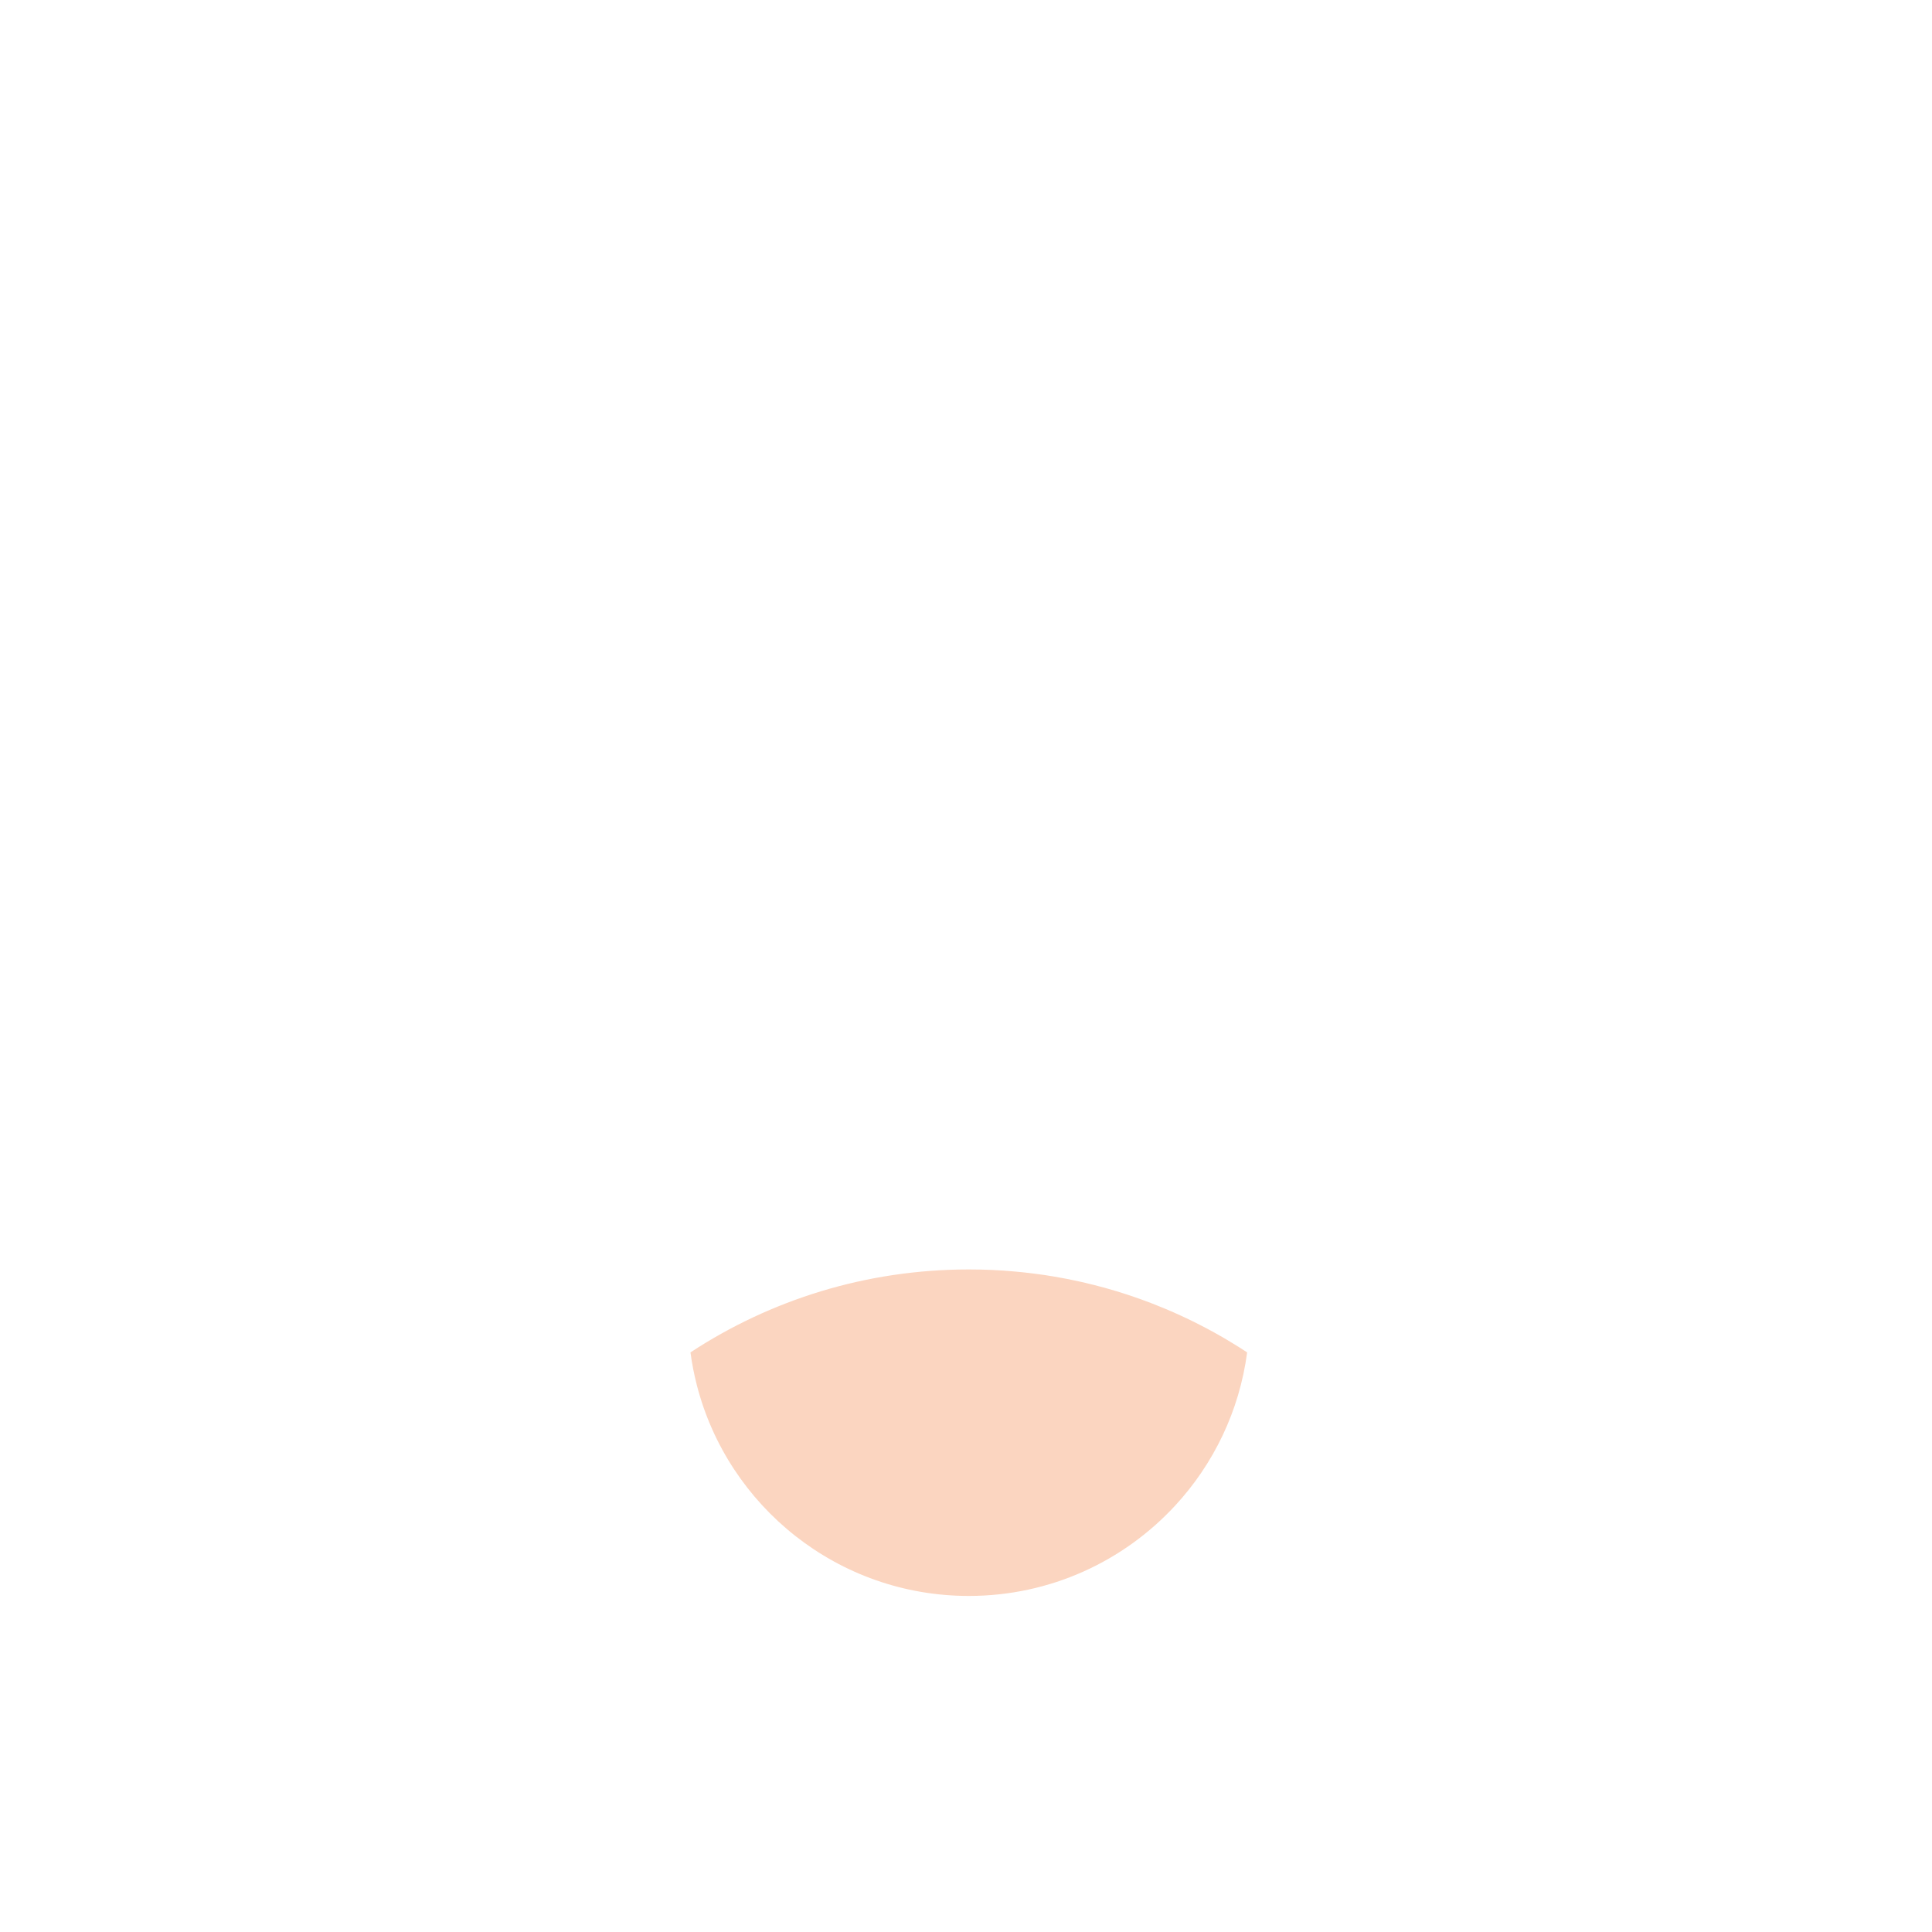 <?xml version="1.0" encoding="UTF-8" standalone="no"?>
<svg
   width="1080"
   zoomAndPan="magnify"
   viewBox="0 0 810 810"
   height="1080"
   preserveAspectRatio="xMidYMid meet"
   version="1.2"
   id="svg836"
   sodipodi:docname="clavicula1_animar.svg"
   inkscape:version="1.1.2 (0a00cf5339, 2022-02-04)"
   xmlns:inkscape="http://www.inkscape.org/namespaces/inkscape"
   xmlns:sodipodi="http://sodipodi.sourceforge.net/DTD/sodipodi-0.dtd"
   xmlns="http://www.w3.org/2000/svg"
   xmlns:svg="http://www.w3.org/2000/svg">
  <sodipodi:namedview
     id="namedview838"
     pagecolor="#ffffff"
     bordercolor="#666666"
     borderopacity="1.0"
     inkscape:pageshadow="2"
     inkscape:pageopacity="0.0"
     inkscape:pagecheckerboard="0"
     showgrid="false"
     inkscape:zoom="0.63055556"
     inkscape:cx="283.87665"
     inkscape:cy="490.04405"
     inkscape:window-width="1920"
     inkscape:window-height="1116"
     inkscape:window-x="0"
     inkscape:window-y="0"
     inkscape:window-maximized="1"
     inkscape:current-layer="layer3" />
  <defs
     id="defs791">
    <clipPath
       id="3c32e736ce">
      <path
         d="M 40 24.598 L 769.746 24.598 L 769.746 755 L 40 755 Z M 40 24.598 "
         id="path773" />
    </clipPath>
    <clipPath
       id="b217a7fcc2">
      <path
         d="M 297 316.641 L 513.543 316.641 L 513.543 358.641 L 297 358.641 Z M 297 316.641 "
         id="path776" />
    </clipPath>
    <clipPath
       id="e6140542d5">
      <path
         d="M 329.176 358.742 L 370.594 358.742 L 370.594 415.207 L 329.176 415.207 Z M 329.176 358.742 "
         id="path779" />
    </clipPath>
    <clipPath
       id="4ac23fe3a5">
      <path
         d="M 349.887 358.742 C 338.449 358.742 329.176 371.371 329.176 386.945 C 329.176 402.523 338.449 415.148 349.887 415.148 C 361.32 415.148 370.594 402.523 370.594 386.945 C 370.594 371.371 361.32 358.742 349.887 358.742 Z M 349.887 358.742 "
         id="path782" />
    </clipPath>
    <clipPath
       id="c4808b42f6">
      <path
         d="M 436.59 358.742 L 478.008 358.742 L 478.008 415.207 L 436.59 415.207 Z M 436.59 358.742 "
         id="path785" />
    </clipPath>
    <clipPath
       id="d05b5a9fd2">
      <path
         d="M 457.297 358.742 C 445.863 358.742 436.59 371.371 436.59 386.945 C 436.59 402.523 445.863 415.148 457.297 415.148 C 468.734 415.148 478.008 402.523 478.008 386.945 C 478.008 371.371 468.734 358.742 457.297 358.742 Z M 457.297 358.742 "
         id="path788" />
    </clipPath>
  </defs>
  <g
     inkscape:groupmode="layer"
     id="layer17"
     inkscape:label="circulo"
     style="display:none">
    <path
       style="clip-rule:nonzero;fill:#a6a6a6;fill-opacity:1;fill-rule:nonzero;stroke:none"
       d="m 770.963,369.703 c 0,201.473 -163.312,364.785 -364.789,364.785 C 204.701,734.488 41.389,571.175 41.389,369.703 41.381,168.226 204.701,4.913 406.174,4.913 607.65,4.91 770.963,168.226 770.963,369.703"
       id="path793" />
  </g>
  <g
     inkscape:groupmode="layer"
     id="layer3"
     inkscape:label="tronco"
     style="display:none">
    <path
       style="fill:#ffffff;fill-opacity:1;fill-rule:nonzero;stroke:none"
       d="m 618.986,735.488 c -18.027,13.473 -37.398,25.273 -57.859,35.145 -3.113,1.508 -6.25,2.949 -9.387,4.367 -44.457,19.93 -93.699,31.008 -145.566,31.008 -51.867,0 -101.109,-11.078 -145.543,-31.008 -3.18,-1.418 -6.316,-2.859 -9.406,-4.367 -20.465,-9.895 -39.836,-21.672 -57.859,-35.145 3.16,-70.52 40.625,-132.117 96.113,-168.492 33.52,-21.996 73.609,-34.77 116.695,-34.77 6.574,0 13.078,0.301 19.465,0.883 35.703,3.227 68.824,15.234 97.23,33.887 25.551,16.746 47.27,38.836 63.574,64.664 19.141,30.312 30.824,65.781 32.543,103.828"
       id="path799" />
  </g>
  <g
     inkscape:groupmode="layer"
     id="layer4"
     inkscape:label="clavicula"
     style="display:inline">
    <path
       style="fill:#fbd5c0;fill-opacity:1;fill-rule:nonzero;stroke:none"
       d="m 522.869,566.996 c -3.25,24.598 -14.098,46.828 -30.148,64.203 -21.508,23.297 -52.309,37.906 -86.547,37.906 -54.84,0 -100.922,-37.512 -114,-88.289 -1.16,-4.504 -2.066,-9.129 -2.695,-13.82 33.52,-21.996 73.609,-34.77 116.695,-34.77 6.574,0 13.078,0.277 19.488,0.883 1.117,0.09 2.23,0.207 3.32,0.324 0.699,0.07 1.395,0.141 2.07,0.23 0.766,0.07 1.531,0.188 2.273,0.281 0.465,0.047 0.953,0.113 1.418,0.184 0.676,0.07 1.371,0.188 2.066,0.281 0.535,0.066 1.07,0.16 1.629,0.23 0.461,0.07 0.926,0.141 1.391,0.234 0.793,0.113 1.559,0.254 2.348,0.371 3.391,0.578 6.758,1.23 10.082,1.973 l 2.227,0.488 c 0.418,0.117 0.859,0.207 1.277,0.324 0.793,0.188 1.605,0.371 2.371,0.582 0.141,0.023 0.254,0.047 0.348,0.07 1,0.254 2,0.512 2.973,0.789 1.07,0.254 2.113,0.559 3.137,0.859 1.184,0.324 2.348,0.672 3.531,1.023 0.906,0.277 1.812,0.555 2.719,0.859 0.578,0.184 1.184,0.371 1.742,0.555 0.949,0.305 1.902,0.629 2.832,0.953 1.16,0.395 2.301,0.789 3.438,1.207 0.094,0.047 0.164,0.07 0.23,0.094 1.188,0.418 2.348,0.859 3.508,1.301 0.859,0.348 1.742,0.672 2.625,1.047 2.301,0.902 4.555,1.855 6.785,2.832 l 2.926,1.324 c 0.883,0.395 1.766,0.812 2.648,1.23 0.812,0.395 1.602,0.766 2.391,1.16 0.742,0.352 1.465,0.723 2.184,1.094 0.465,0.23 0.953,0.465 1.418,0.719 1.926,0.977 3.809,2 5.668,3.02 0.672,0.371 1.371,0.766 2.02,1.141 0.441,0.254 0.859,0.484 1.277,0.719 l 1.578,0.93 1.605,0.977 1.043,0.625 c 1,0.582 1.977,1.184 2.949,1.812 1.07,0.672 2.117,1.348 3.16,2.043"
       id="path801" />
  </g>
  <g
     inkscape:groupmode="layer"
     id="layer5"
     inkscape:label="pescoco"
     style="display:none">
    <path
       style="fill:#fbd5c0;fill-opacity:1;fill-rule:nonzero;stroke:none"
       d="m 458.041,473.808 v 102.039 c 0,25.805 -21.113,46.941 -46.918,46.941 h -9.895 c -25.809,0 -46.898,-21.137 -46.898,-46.941 V 473.808 c 0,-25.805 21.09,-46.898 46.898,-46.898 h 9.895 c 25.805,0 46.918,21.094 46.918,46.898"
       id="path803" />
  </g>
  <g
     inkscape:groupmode="layer"
     id="layer6"
     inkscape:label="inferior"
     style="display:none">
    <path
       style="fill:#f8a29e;fill-opacity:1;fill-rule:nonzero;stroke:none"
       d="m 458.041,473.808 v 54.004 c -15.422,8.57 -31.773,13.543 -48.383,13.543 -19.578,0 -38.254,-5.438 -55.328,-14.938 v -52.609 c 0,-25.805 21.09,-46.898 46.898,-46.898 h 9.895 c 25.805,0 46.918,21.094 46.918,46.898"
       id="path805" />
  </g>
  <g
     inkscape:groupmode="layer"
     id="layer8"
     inkscape:label="cabelo"
     style="display:none">
    <path
       style="fill:#724141;fill-opacity:1;fill-rule:nonzero;stroke:none"
       d="m 559.963,348.96 c 0,0 17.605,-112.281 7.645,-146.332 0,0 -23.113,-44.922 -56.422,-59.625 l 15.797,32.516 c 0,0 -49.848,-58.832 -160.574,-44.898 l 19.352,16.262 c 0,0 -77.258,1.902 -121.457,-18.398 0,0 10.754,30.777 19.254,35.422 8.523,4.645 -20.113,-12.379 -24.762,-27.105 0,0 -19.555,46.5 -7.734,126.219 l -8.523,-18.582 c 0,0 0,72.703 13.148,98.297 13.168,25.574 59.625,47.387 59.625,47.387 l 244.652,-41.16"
       id="path797" />
  </g>
  <g
     inkscape:groupmode="layer"
     id="layer13"
     inkscape:label="eorelha"
     style="display:none">
    <path
       style="fill:#fbd5c0;fill-opacity:1;fill-rule:nonzero;stroke:none"
       d="m 286.018,434.46 c 0,0 -24.293,-8.27 -39.809,-35.352 -16.887,-29.406 -6.297,-47.734 -2.953,-51.707 9.129,-10.844 23.23,-3.879 25.551,0 2.324,3.879 35.98,64.969 17.211,87.059"
       id="path811" />
  </g>
  <g
     inkscape:groupmode="layer"
     id="layer12"
     inkscape:label="dorelha"
     style="display:none">
    <path
       style="fill:#fbd5c0;fill-opacity:1;fill-rule:nonzero;stroke:none"
       d="m 532.646,434.46 c 0,0 24.297,-8.27 39.812,-35.352 16.863,-29.406 6.273,-47.734 2.93,-51.707 -9.129,-10.844 -23.23,-3.879 -25.551,0 -2.324,3.879 -35.957,64.969 -17.188,87.059"
       id="path807" />
  </g>
  <g
     inkscape:groupmode="layer"
     id="layer11"
     inkscape:label="efundo"
     style="display:none">
    <path
       style="fill:#f8a29e;fill-opacity:1;fill-rule:nonzero;stroke:none"
       d="m 262.189,357.042 c 0,0 -15.402,1.977 -9.988,23.645 5.41,21.695 19.672,30.266 39.02,41.348 19.375,11.078 -9.66,-60.578 -29.031,-64.992"
       id="path813" />
  </g>
  <g
     inkscape:groupmode="layer"
     id="layer10"
     inkscape:label="dfundo"
     style="display:none">
    <path
       style="fill:#f8a29e;fill-opacity:1;fill-rule:nonzero;stroke:none"
       d="m 556.455,357.042 c 0,0 15.426,1.977 10.012,23.645 -5.434,21.695 -19.672,30.266 -39.043,41.348 -19.352,11.078 9.684,-60.578 29.031,-64.992"
       id="path809" />
  </g>
  <g
     inkscape:groupmode="layer"
     id="layer7"
     inkscape:label="cabeca"
     style="display:none">
    <path
       style="fill:#fbd5c0;fill-opacity:1;fill-rule:nonzero;stroke:none"
       d="m 556.455,342.734 c 0,-89.031 -65.711,-161.223 -146.797,-161.223 -81.062,0 -146.82,72.191 -146.82,161.223 0,89.031 65.758,182.105 146.82,182.105 76.188,0 146.797,-93.816 146.797,-182.105"
       id="path815" />
  </g>
  <g
     inkscape:groupmode="layer"
     id="layer9"
     inkscape:label="testa"
     style="display:none">
    <path
       style="fill:#724141;fill-opacity:1;fill-rule:nonzero;stroke:none"
       d="M 554.365,206.878 425.986,163.906 h -32.957 l -128.379,42.973 -2.09,135.855 c 3.066,-30.242 29.43,-109.145 54.977,-96.371 20.742,10.359 70.613,14.613 88.66,15.844 v 0.418 c 0,0 1.184,-0.07 3.324,-0.188 2.113,0.117 3.32,0.188 3.32,0.188 v -0.418 c 18.023,-1.23 67.895,-5.484 88.637,-15.844 25.547,-12.773 51.91,66.129 54.977,96.371 l -2.09,-135.855"
       id="path817" />
  </g>
  <g
     inkscape:groupmode="layer"
     id="layer14"
     inkscape:label="sobrancelha"
     style="display:none">
    <g
       id="g1687">
      <path
         style="clip-rule:nonzero;fill:#100f0d;fill-opacity:1;fill-rule:nonzero;stroke:none"
         d="m 431.732,317.804 c 0.395,0.035 0.441,0.184 0.602,0.16 -0.121,-0.031 -0.051,-0.055 0.019,-0.078 -0.215,-0.016 -0.672,-0.254 -0.621,-0.082 z m -3.492,-6.012 c -0.019,-0.316 -0.016,-0.625 -0.098,-0.91 0.039,0.242 0.004,0.562 0.027,0.902 0.004,0.172 0.016,0.344 0.035,0.516 0.031,0.168 0.078,0.332 0.141,0.48 -0.043,-0.168 -0.07,-0.336 -0.09,-0.496 -0.008,-0.168 -0.012,-0.332 -0.016,-0.492 z m 2.566,5.094 c -0.027,0.035 -0.012,0.117 0.062,0.09 0.23,-0.031 0.625,0.43 0.742,0.258 -0.145,-0.043 -0.301,-0.125 -0.445,-0.199 -0.145,-0.066 -0.273,-0.129 -0.359,-0.148 z m 2.434,1.34 c 0.019,-0.078 0.34,-0.008 0.312,-0.105 -0.176,-0.055 -0.586,-0.043 -0.898,-0.176 0,0.152 0.531,0.152 0.586,0.281 z m 1.543,0.23 c 0.062,0.113 0.406,0.078 0.637,0.086 0.047,-0.215 -0.355,0.012 -0.637,-0.086 z m 72.48,12.379 c 0.258,0.234 0.562,0.59 0.742,0.676 0.035,-0.031 0.035,-0.113 -0.051,-0.109 -0.258,-0.051 -0.52,-0.672 -0.691,-0.566 z m -1.008,-1.84 c -0.062,0.047 -0.289,-0.234 -0.332,-0.145 0.109,0.176 0.469,0.449 0.668,0.758 0.082,-0.121 -0.371,-0.477 -0.336,-0.613 z m 0.578,0.848 c 0.184,0.141 0.508,0.586 0.535,0.406 -0.352,-0.242 -0.324,-0.391 -0.477,-0.465 0.09,0.098 0.016,0.078 -0.059,0.059 z m 6.598,7.711 c -0.43,-0.418 -0.914,-1.285 -1.531,-1.766 0.59,0.594 0.953,1.312 1.531,1.766 z M 427.549,308.3 c 0.098,0.035 0.012,0.207 -0.066,0.367 -0.07,0.152 -0.156,0.352 -0.016,0.34 0.27,-0.418 0.328,-0.641 0.434,-0.895 -0.066,-0.078 -0.215,0.066 -0.352,0.188 z m 3.133,-4.77 c 0.234,-0.152 0.48,-0.293 0.742,-0.438 0.254,-0.152 0.527,-0.293 0.824,-0.43 1.918,-1.047 4.406,-2.395 7.168,-3.273 -0.324,0.086 -0.734,0.207 -1.191,0.355 -0.457,0.137 -0.938,0.383 -1.445,0.59 -1.023,0.402 -2.031,0.984 -2.844,1.391 -0.066,0.031 -0.129,0.062 -0.125,0.023 0.266,-0.184 0.648,-0.379 0.797,-0.539 -0.309,0.137 -0.496,0.266 -0.676,0.398 -0.184,0.133 -0.355,0.273 -0.633,0.457 -0.516,0.332 -1.113,0.531 -1.684,0.785 -0.559,0.27 -1.121,0.543 -1.562,0.965 -0.277,0.285 -0.512,0.695 -0.516,0.902 0.289,-0.508 0.668,-0.898 1.145,-1.188 z m 74.531,24.129 c 0.043,-0.121 -0.234,-0.375 -0.379,-0.574 -0.203,0.09 0.246,0.293 0.379,0.574 z m -61.594,-30.191 c -0.531,0.047 -0.828,0.199 -1.039,0.332 0.148,-0.066 0.375,-0.125 0.578,-0.184 0.207,-0.039 0.391,-0.082 0.461,-0.148 z m 66.574,38.516 c -0.211,-0.137 -0.414,-0.277 -0.629,-0.414 -0.141,0.105 0.555,0.551 1.027,0.996 -0.09,-0.176 -0.336,-0.426 -0.398,-0.582 z m -67.113,-22.043 c -0.082,-0.156 -0.566,0.328 -0.535,0.402 0.297,-0.23 0.25,-0.293 0.535,-0.402 z m -0.824,0.578 c -0.16,0.035 -0.438,0.289 -0.438,0.398 0.121,-0.129 0.465,-0.305 0.438,-0.398 z m 55.621,5.887 c -0.387,-0.324 -0.43,-0.27 -0.688,-0.578 -0.129,0.105 0.617,0.617 0.688,0.578 z m 0.316,0.32 c 0.102,0.18 0.5,0.48 0.625,0.477 -0.191,-0.133 -0.527,-0.516 -0.625,-0.477 z m 16.258,18.141 c -1.227,-0.855 -2.555,-1.754 -3.949,-2.68 0.656,0.613 1.172,1.309 1.867,2.039 -0.617,-0.527 -1.391,-1.465 -1.98,-2.113 -0.016,-0.008 -0.031,-0.019 -0.047,-0.031 0.023,0.203 0.48,0.621 0.734,0.938 -0.938,-0.707 -2.031,-1.582 -3.215,-2.555 -14.191,-9.113 -34.527,-20.164 -46.309,-23.387 -0.156,-0.027 -0.305,-0.055 -0.457,-0.078 -0.512,-0.078 -1.023,-0.16 -1.547,-0.238 -0.523,-0.078 -1.051,-0.109 -1.586,-0.168 -2.133,-0.191 -4.348,-0.207 -6.488,0.125 -2.141,0.32 -4.191,1.004 -6.051,2.004 -1.871,0.996 -3.539,2.348 -5.086,3.734 -0.098,-0.012 -0.207,0.156 -0.145,-0.027 -0.117,0.086 -0.098,0.133 -0.07,0.176 -0.359,0.242 -0.391,0.238 -0.734,0.484 -0.109,0.082 -0.191,0.133 -0.332,0.254 -0.172,0.152 -0.352,0.305 -0.531,0.457 l -0.137,0.113 c -0.055,0.023 -0.113,0.039 -0.168,0.062 l -0.34,0.121 c -0.117,0.035 -0.23,0.074 -0.344,0.105 -0.117,0.035 -0.238,0.066 -0.309,0.082 -0.66,0.156 -1.27,0.219 -1.621,0.145 0.441,-0.039 0.895,-0.102 1.352,-0.188 0.121,-0.023 0.223,-0.047 0.355,-0.074 0.148,-0.039 0.309,-0.082 0.465,-0.133 0.156,-0.047 0.312,-0.098 0.465,-0.156 0.086,-0.016 0.148,-0.074 0.211,-0.125 l 0.188,-0.156 c 0.359,-0.316 0.723,-0.633 1.082,-0.941 0.309,-0.262 0.605,-0.523 0.883,-0.789 -0.43,0.223 -0.957,0.633 -1.457,1.051 -0.195,0.141 -0.645,0.574 -0.988,0.758 -0.41,0.117 -0.816,0.176 -1.055,0.137 -0.543,0.297 -0.926,0.113 -1.238,0.359 -0.086,-0.152 -0.457,-0.086 -0.895,-0.019 -0.43,0.074 -0.941,0.125 -1.223,0.059 -0.031,-0.176 0.438,-0.031 0.605,-0.055 -0.137,-0.059 -0.254,-0.152 -0.602,-0.109 0.156,-0.035 0.148,-0.133 0.395,-0.125 -0.453,-0.117 -0.754,-0.16 -1.047,-0.203 -0.289,-0.039 -0.578,-0.074 -0.961,-0.223 0.035,-0.039 0.191,0.023 0.203,-0.031 -0.668,-0.246 -1.66,-0.766 -2.336,-1.285 0.07,-0.055 0.227,0.102 0.414,0.246 0,-0.129 -0.664,-0.645 -0.215,-0.457 -0.246,-0.223 -0.344,-0.32 -0.441,-0.414 -0.098,-0.098 -0.195,-0.188 -0.344,-0.465 0.133,0.168 0.25,0.27 0.363,0.359 -0.938,-1.168 -1.578,-3.023 -1.578,-5.922 0,0 0.086,-0.141 0.258,-0.383 0.082,-0.441 -0.207,-0.77 -0.082,-1.254 -0.16,-0.035 -0.273,0.539 -0.352,0.324 0.254,-0.312 0.418,-0.59 0.555,-0.863 0.137,-0.27 0.23,-0.555 0.387,-0.812 0.52,-0.566 0.754,-0.609 1.145,-0.848 0.352,-0.43 0.586,-0.793 0.887,-1.137 0.309,-0.336 0.668,-0.676 1.227,-1.09 0.27,-0.172 0.488,-0.277 0.711,-0.422 0.207,-0.141 0.246,-0.266 0.246,-0.266 0.113,-0.074 0.344,-0.121 0.539,-0.254 0.305,-0.227 0.52,-0.52 0.707,-0.652 0.172,-0.113 0.715,-0.305 0.867,-0.383 0.617,-0.363 1.273,-0.688 1.988,-1.035 0.254,-0.113 0.512,-0.23 0.77,-0.348 0.27,-0.098 0.539,-0.191 0.816,-0.289 0.551,-0.191 1.117,-0.387 1.688,-0.582 0.586,-0.145 1.184,-0.293 1.785,-0.438 0.305,-0.074 0.605,-0.145 0.91,-0.219 0.309,-0.059 0.621,-0.098 0.93,-0.145 0.625,-0.094 1.25,-0.188 1.875,-0.281 0.316,-0.055 0.633,-0.062 0.949,-0.086 l 0.941,-0.055 c 0.633,-0.039 1.258,-0.078 1.883,-0.113 0.625,0.012 1.242,0.019 1.852,0.031 0.668,0.016 1.363,-0.008 2.043,0.055 0.676,0.07 1.352,0.148 1.992,0.23 2.652,0.277 5.273,0.895 7.809,1.656 2.539,0.77 5.023,1.703 7.5,2.766 0.129,0.062 1.109,0.547 1.84,0.906 4.566,2.145 9.641,5.105 14.531,8.5 4.891,3.395 9.605,7.207 13.641,10.879 0.012,0.113 0.234,0.242 0.004,0.164 0.133,0.137 0.18,0.117 0.223,0.09 0.371,0.422 0.371,0.457 0.73,0.867 0.82,0.957 2.266,2.258 2.609,2.949 -1.305,-1.43 -2.793,-3.09 -4.32,-4.406 0.742,1.004 2.465,2.43 2.84,3.371 0.586,0.363 0.676,0.809 1.098,0.957 -0.148,0.316 1.238,1.207 1.594,1.727 -0.094,0.152 -0.379,-0.309 -0.516,-0.434 0.059,0.152 0.086,0.316 0.398,0.551 -0.148,-0.098 -0.211,-0.019 -0.406,-0.219 0.578,0.891 0.941,1.051 1.543,1.77 -0.051,0.016 -0.176,-0.133 -0.219,-0.094 0.52,0.637 1.41,1.613 2.191,2.215 -0.074,0.055 -0.262,-0.133 -0.453,-0.332 -0.023,0.152 0.758,0.801 0.25,0.535 0.57,0.574 0.535,0.426 1.043,1 -0.195,-0.164 -0.348,-0.273 -0.484,-0.379 2.039,2.066 3.82,3.973 5.289,5.621 0,0 -0.004,-0.004 -0.004,-0.004 0,0 0.004,0.004 0.004,0.004 -0.004,0 -0.008,-0.004 -0.008,-0.008 z M 383.912,316.007 c 0.008,-0.137 0.422,-0.488 0.352,-0.668 -0.086,0.121 -0.23,0.34 -0.328,0.504 -0.094,0.164 -0.16,0.266 -0.023,0.164 z m -4.07,2.637 c -0.035,-0.102 0.688,-0.074 0.645,-0.195 -0.051,-0.027 -0.301,0.027 -0.492,0.074 -0.191,0.047 -0.332,0.098 -0.152,0.121 z m 2.598,-1.309 c 0.391,-0.246 0.66,-0.402 0.781,-0.617 -0.121,0.078 -0.715,0.496 -0.781,0.617 z m 2.289,-2.348 c 0.156,-0.273 0.234,-0.531 0.105,-0.535 -0.078,0.23 -0.137,0.434 -0.105,0.535 z m -15.797,-0.629 c -0.246,-0.215 -0.527,-0.434 -0.816,-0.504 0.105,0.141 0.664,0.656 0.816,0.504 z m 15.578,-4.832 c -0.008,0.219 -0.012,0.418 -0.019,0.629 -0.027,1.172 0.109,-0.105 0.019,-0.629 z m -4.605,-6.895 c 0.281,0.188 0.574,0.383 0.84,0.562 0.258,0.188 0.492,0.344 0.672,0.418 -0.219,-0.172 -0.527,-0.504 -0.84,-0.719 -0.309,-0.219 -0.582,-0.367 -0.672,-0.262 z m -77.23,30.625 c -0.004,-0.211 -0.844,0.82 -0.773,0.797 z m 3.246,-3.859 c -0.184,0.289 -0.434,0.348 -0.422,0.527 0.25,-0.25 0.555,-0.383 0.422,-0.527 z m 77.824,-14.016 c 0.019,0.094 0.195,-0.117 0.301,-0.367 0.113,-0.25 0.211,-0.512 0.18,-0.496 -0.152,0.293 -0.285,0.59 -0.48,0.863 z m -3.633,2.848 c 0.293,-0.133 0.531,-0.051 0.605,-0.219 -0.324,0.098 -0.637,0.023 -0.605,0.219 z m 5.312,-5.785 c -0.113,0.469 -0.242,0.938 -0.383,1.32 0.086,-0.035 0.164,-0.203 0.234,-0.41 0.062,-0.207 0.109,-0.449 0.168,-0.633 -0.012,0.547 -0.066,1.168 -0.25,1.848 -0.168,0.672 -0.465,1.414 -0.969,2.133 -0.496,0.723 -1.219,1.406 -2.086,1.883 -0.867,0.488 -1.84,0.762 -2.781,0.867 -0.949,0.113 -1.875,0.066 -2.762,-0.07 -0.441,-0.066 -0.875,-0.156 -1.309,-0.277 l -0.168,-0.047 -0.242,-0.074 c -0.164,-0.051 -0.324,-0.109 -0.484,-0.172 l -0.48,-0.188 c -0.137,-0.098 -0.258,-0.223 -0.387,-0.332 -0.328,-0.312 -0.652,-0.621 -0.977,-0.926 -0.242,-0.227 -0.484,-0.449 -0.727,-0.668 -0.469,-0.453 -0.941,-0.836 -1.375,-1.242 0.168,-0.16 -0.551,-0.852 -1.102,-1.262 0.211,0.047 0.129,-0.059 0.352,-0.059 0.078,0.121 0.402,0.273 0.66,0.516 -0.094,-0.148 -0.375,-0.387 -0.719,-0.617 -0.344,-0.219 -0.727,-0.473 -1.004,-0.684 -0.062,0.059 0.23,0.176 0.316,0.266 0.023,0.059 -0.121,-0.031 -0.293,-0.137 -0.176,-0.098 -0.383,-0.199 -0.465,-0.203 0.434,0.375 0.668,0.508 1.066,0.758 -0.113,0.066 -0.426,-0.18 -0.777,-0.445 -0.359,-0.246 -0.754,-0.527 -0.977,-0.586 -0.137,-0.121 -0.019,-0.102 0.105,-0.039 -0.281,-0.195 -0.582,-0.359 -0.871,-0.527 -0.332,-0.199 -0.676,-0.332 -0.984,-0.426 0.102,0.062 0.324,0.16 0.598,0.293 0.266,0.148 0.59,0.316 0.91,0.477 -0.262,-0.027 -0.578,-0.203 -0.926,-0.406 -0.355,-0.188 -0.75,-0.383 -1.129,-0.504 0.012,-0.133 0.203,-0.055 0.414,0.043 -0.133,-0.191 -0.555,-0.246 -0.562,-0.105 -0.219,-0.137 -0.562,-0.227 -0.773,-0.211 1.176,0.273 2.207,1.098 3.273,1.633 0.008,-0.059 -0.148,-0.141 -0.254,-0.199 0.188,-0.062 0.754,0.461 1.324,0.766 -0.07,-0.004 -0.152,-0.039 -0.246,-0.066 0.352,0.375 1.27,0.828 1.598,1.254 -1.215,-0.938 -2.48,-1.715 -3.801,-2.344 -1.328,-0.613 -2.711,-1.082 -4.176,-1.496 0.238,-0.059 0.586,0.012 0.949,0.098 0.363,0.086 0.754,0.156 1.039,0.215 -0.242,-0.16 -1.262,-0.371 -1.629,-0.461 0.285,-0.031 0.676,0.078 1.082,0.195 0.414,0.105 0.816,0.312 1.195,0.352 -3.492,-1.289 -6.734,-1.352 -10.914,-0.688 1.73,-0.16 2.848,-0.34 4.219,-0.344 -0.039,0.051 -0.109,0.086 -0.25,0.082 0.438,0.035 1.105,0.004 1.766,0.043 0.656,0.062 1.332,0.078 1.77,0.219 -0.07,0.082 -0.449,-0.066 -0.652,-0.047 0.383,0.09 0.844,0.215 1.355,0.285 -2.082,-0.121 -4.227,-0.18 -6.539,0.234 -0.039,-0.062 -0.266,-0.008 -0.18,-0.148 -0.648,0.078 -1.297,0.129 -1.949,0.23 l -1.965,0.348 c -0.672,0.145 -1.348,0.289 -2.016,0.434 -0.664,0.156 -1.328,0.312 -1.98,0.465 -1.039,0.25 -2.043,0.512 -3.027,0.777 -14.246,5.633 -34.406,17.312 -46.023,25.441 0.094,-0.105 0.188,-0.211 0.281,-0.316 -0.09,0.102 -0.184,0.207 -0.281,0.316 0.355,-0.539 1.449,-1.637 0.551,-0.613 1.359,-1.504 2.957,-3.203 4.754,-5.023 0.211,-0.293 0.375,-0.52 0.828,-0.949 -0.109,0.023 -0.293,0.211 -0.453,0.332 0.031,-0.203 0.371,-0.32 0.551,-0.547 -1.062,0.812 -2.129,1.895 -3.184,2.953 0.238,-0.336 0.871,-1.07 1.492,-1.656 -0.461,0.328 -1.055,0.984 -1.562,1.434 0.402,-0.543 -0.16,0.012 -0.43,0.211 2.445,-2.57 3.223,-3.422 5.957,-6.191 -0.504,0.449 -0.852,0.723 -1.203,1.16 -0.09,0.105 -0.359,0.184 -0.168,-0.012 -0.098,0 -0.285,0.477 -0.508,0.441 0.117,-0.52 1.398,-1.559 1.891,-2.227 -0.082,-0.016 -0.281,0.219 -0.277,0.035 -0.348,0.336 0.242,0.023 -0.32,0.477 0.141,-0.586 0.957,-1.141 1.43,-1.586 0.406,-0.379 0.832,-0.879 1.449,-1.402 -0.441,0.18 -1.254,1.102 -1.863,1.621 -0.168,0.117 0.019,-0.078 0.137,-0.184 1.039,-1.043 2.887,-2.84 3.895,-3.723 -0.539,0.211 -0.949,0.789 -1.699,1.473 -0.019,-0.051 0.129,-0.164 0.223,-0.258 -1.113,0.871 -3.242,2.953 -4.504,4.383 -0.379,0.434 -0.605,0.801 -0.93,1.137 -0.336,0.355 -1.066,1.047 -1.281,1.566 -0.555,0.441 -0.664,0.672 -0.934,1.121 -0.066,-0.031 0.059,-0.207 -0.09,-0.082 -0.281,0.23 -0.012,0.203 -0.117,0.352 -0.152,0.117 -0.574,0.352 -0.652,0.617 -0.09,-0.191 -0.543,0.551 -0.977,1.078 0.207,-0.129 0.523,-0.496 0.66,-0.453 -0.648,0.867 -1.434,1.477 -2.219,2.367 0.492,-0.691 1.441,-1.574 2.062,-2.207 -0.195,-0.004 -0.613,0.52 -0.934,0.809 1.355,-2.039 3.484,-4.715 5.934,-7.352 2.445,-2.648 5.195,-5.27 7.672,-7.305 0.133,0.195 1.207,-0.613 1.938,-1.203 -0.152,0.234 0.008,0.152 -0.102,0.406 -0.176,0.078 -0.477,0.449 -0.855,0.723 0.414,-0.184 1.492,-1.27 2.27,-1.836 -0.043,-0.082 -0.32,0.238 -0.461,0.324 -0.156,0.039 0.695,-0.621 0.793,-0.809 -0.68,0.414 -0.93,0.684 -1.422,1.109 -0.031,-0.27 1.734,-1.355 2.129,-1.84 0.242,-0.145 0.105,0.027 -0.066,0.168 0.852,-0.609 1.719,-1.258 2.355,-1.812 -0.281,0.176 -1.109,0.793 -1.883,1.43 0.406,-0.57 1.617,-1.242 2.457,-1.977 0.117,0.066 -0.109,0.25 -0.371,0.441 0.289,-0.07 0.672,-0.508 0.551,-0.582 0.312,-0.168 0.695,-0.484 0.871,-0.711 -1.297,1.062 -2.895,1.945 -4.195,3.055 0.062,0.023 0.246,-0.148 0.379,-0.25 -0.055,0.227 -0.973,0.766 -1.633,1.383 0.039,-0.082 0.117,-0.18 0.207,-0.277 -0.617,0.352 -1.605,1.363 -2.215,1.738 3.199,-2.742 6.398,-5.406 10.02,-7.688 -0.406,0.496 -1.582,1.227 -2.176,1.801 0.348,-0.191 1.5,-1.055 1.93,-1.371 -0.504,0.602 -1.828,1.281 -2.578,2.008 4.223,-3.016 7.66,-5.422 12.438,-8.414 -2.016,1.121 -3.238,2.008 -4.789,3.016 0.012,-0.07 0.074,-0.152 0.234,-0.258 -0.508,0.316 -1.25,0.82 -2.004,1.328 -0.742,0.52 -1.496,1.039 -2.039,1.367 0.012,-0.125 0.512,-0.375 0.719,-0.551 -0.48,0.246 -1.035,0.617 -1.617,1.043 2.223,-1.898 4.695,-3.551 7.305,-5.398 0.074,0.027 0.324,-0.156 0.281,0.019 3.02,-1.805 6.188,-3.578 9.387,-5.062 3.195,-1.492 6.43,-2.691 9.473,-3.41 0.23,-0.07 0.195,-0.16 0.426,-0.23 0.91,-0.16 1.852,-0.387 2.844,-0.559 0.988,-0.215 2.008,-0.348 3.039,-0.492 2.051,-0.352 4.227,-0.438 6.293,-0.32 0.641,0.074 1.305,0.074 1.941,0.09 0.633,0.016 1.238,0.047 1.742,0.258 0.844,0.109 1.82,0.184 2.836,0.375 0.508,0.113 1.023,0.23 1.547,0.348 0.52,0.125 1.047,0.23 1.547,0.422 1.004,0.359 2.004,0.664 2.828,1.125 0.84,0.426 1.574,0.82 2.082,1.254 l 0.852,0.473 c 0.176,0.195 0.215,0.34 0.5,0.57 0.305,0.105 0.625,0.316 0.965,0.582 0.168,0.133 0.344,0.277 0.527,0.426 0.18,0.152 0.355,0.332 0.543,0.5 0.145,0.074 0.23,0.066 0.293,0.016 -0.453,-0.145 -0.223,-0.195 -0.875,-0.656 -0.047,-0.121 0.789,0.5 1.117,0.742 -0.297,-0.102 0.059,0.348 -0.344,0.047 0.203,0.25 0.477,0.508 0.789,0.816 0.312,0.316 0.684,0.652 1.117,1.027 -0.176,0.023 -0.203,-0.18 -0.414,-0.266 0.203,0.25 0.336,0.496 0.504,0.746 0.168,0.246 0.383,0.477 0.738,0.727 -0.348,0.07 0.84,1.379 0.273,1.473 -0.082,0.043 0.242,0.336 0.324,0.492 -0.254,-0.019 0.266,0.93 -0.25,0.871 -0.094,-0.137 -0.191,-0.219 -0.289,-0.281 0.164,0.234 0.246,0.371 0.246,0.371 0,2.898 -0.637,4.754 -1.574,5.922 -0.039,0.07 -0.074,0.133 -0.109,0.199 -0.051,0.094 -0.121,0.176 -0.207,0.273 -0.09,0.094 -0.191,0.211 -0.352,0.32 0.102,0.004 0.266,-0.141 0.398,-0.246 -0.008,0.094 -0.086,0.16 -0.184,0.227 -0.105,0.055 -0.223,0.109 -0.309,0.195 1.023,-0.516 1.789,-1.695 2.164,-2.879 -0.023,0.348 -0.293,1.148 -0.73,1.754 0.188,-0.172 0.344,-0.441 0.504,-0.727 0.141,-0.293 0.289,-0.602 0.395,-0.875 -0.094,0.582 0.133,-0.062 0.273,-0.32 -0.426,1.484 -1.023,2.445 -1.848,3.242 -0.836,0.77 -1.984,1.418 -3.762,1.551 0.609,-0.008 1.039,-0.031 1.527,-0.23 0.121,-0.047 0.387,0.012 0.137,0.09 0.09,0.055 0.441,-0.293 0.629,-0.172 -0.148,0.211 -0.637,0.434 -1.184,0.547 -0.543,0.121 -1.133,0.16 -1.52,0.223 0.047,0.066 0.336,0.039 0.215,0.168 0.473,-0.023 -0.16,-0.176 0.539,-0.152 -0.477,0.383 -1.441,0.191 -2.031,0.102 -0.52,-0.062 -1.129,-0.109 -1.832,-0.352 0.344,0.285 1.484,0.43 2.242,0.523 0.191,0.051 -0.07,0.035 -0.219,0.016 -0.352,-0.023 -0.762,-0.078 -1.195,-0.16 -0.219,-0.039 -0.438,-0.086 -0.664,-0.141 l -0.336,-0.09 -0.18,-0.051 -0.234,-0.074 c -0.309,-0.117 -0.641,-0.203 -0.91,-0.379 -0.117,-0.109 -0.238,-0.215 -0.355,-0.324 -0.109,-0.105 -0.215,-0.207 -0.32,-0.312 -0.254,-0.242 -0.48,-0.461 -0.668,-0.641 0.082,0.211 0.242,0.391 0.453,0.578 0.055,0.047 0.109,0.094 0.168,0.145 0.102,0.094 0.207,0.191 0.312,0.293 0.113,0.094 0.227,0.195 0.344,0.301 l 0.09,0.078 c 0.035,0.019 0.078,0.031 0.113,0.051 0.078,0.031 0.156,0.062 0.234,0.098 -0.023,0.016 -0.09,-0.004 -0.176,-0.035 -0.039,-0.019 -0.086,-0.035 -0.133,-0.055 0.172,0.105 0.391,0.18 0.613,0.281 0.137,0.055 0.297,0.113 0.441,0.16 0.113,0.039 0.219,0.074 0.34,0.109 0.457,0.137 0.98,0.258 1.535,0.336 1.098,0.16 2.352,0.105 3.324,-0.18 0.586,-0.16 0.984,-0.414 1.434,-0.625 0.117,-0.062 0.266,-0.141 0.434,-0.223 0.16,-0.094 0.332,-0.215 0.496,-0.332 0.328,-0.254 0.617,-0.559 0.73,-0.828 0.578,-0.469 0.656,-0.746 0.832,-1.234 0.074,0.019 -0.016,0.219 0.105,0.066 0.23,-0.289 -0.031,-0.203 0.031,-0.367 0.105,-0.148 0.457,-0.488 0.414,-0.758 0.078,0.074 0.152,-0.098 0.227,-0.363 0.07,-0.266 0.109,-0.625 0.18,-0.93 -0.121,0.191 -0.23,0.625 -0.371,0.637 0.199,-0.965 0.488,-1.777 0.566,-2.805 0.035,0.363 -0.043,0.832 -0.121,1.293 z m -69.008,5.637 c -0.238,0.086 -1.113,0.695 -1.023,0.887 0.383,-0.258 0.754,-0.57 1.023,-0.887 z m 67.719,-11.91 c -0.164,-0.055 0.395,0.926 0.586,1.098 -0.297,-0.426 -0.34,-0.73 -0.586,-1.098 z m -82.559,27.266 c -0.227,0.227 -0.426,0.438 -0.297,0.492 0.172,-0.199 0.305,-0.379 0.297,-0.492 z m 3.902,-4.012 c 0.113,-0.008 0.738,-0.719 0.422,-0.527 0.098,0.074 -0.516,0.457 -0.422,0.527 z m -2.105,2.48 c 0.133,-0.066 0.68,-0.562 0.711,-0.707 -0.344,0.316 -0.59,0.492 -0.711,0.707 z m -1.227,1.305 c -0.031,-0.195 0.465,-0.473 0.488,-0.617 0.293,-0.172 -0.266,0.406 -0.488,0.617"
         id="path819" />
    </g>
  </g>
  <g
     inkscape:groupmode="layer"
     id="layer15"
     inkscape:label="eeye"
     style="display:none">
    <g
       clip-rule="nonzero"
       clip-path="url(#4ac23fe3a5)"
       id="g825"
       transform="translate(1.189,-19.797)">
      <path
         style="fill:#100f0d;fill-opacity:1;fill-rule:nonzero;stroke:none"
         d="m 329.176,358.742 h 41.418 v 56.465 h -41.418 z m 0,0"
         id="path823" />
    </g>
  </g>
  <g
     inkscape:groupmode="layer"
     id="layer16"
     inkscape:label="deye"
     style="display:none">
    <g
       clip-rule="nonzero"
       clip-path="url(#d05b5a9fd2)"
       id="g831"
       transform="translate(1.189,-19.797)">
      <path
         style="fill:#100f0d;fill-opacity:1;fill-rule:nonzero;stroke:none"
         d="m 436.59,358.742 h 41.418 v 56.465 h -41.418 z m 0,0"
         id="path829" />
    </g>
  </g>
</svg>
